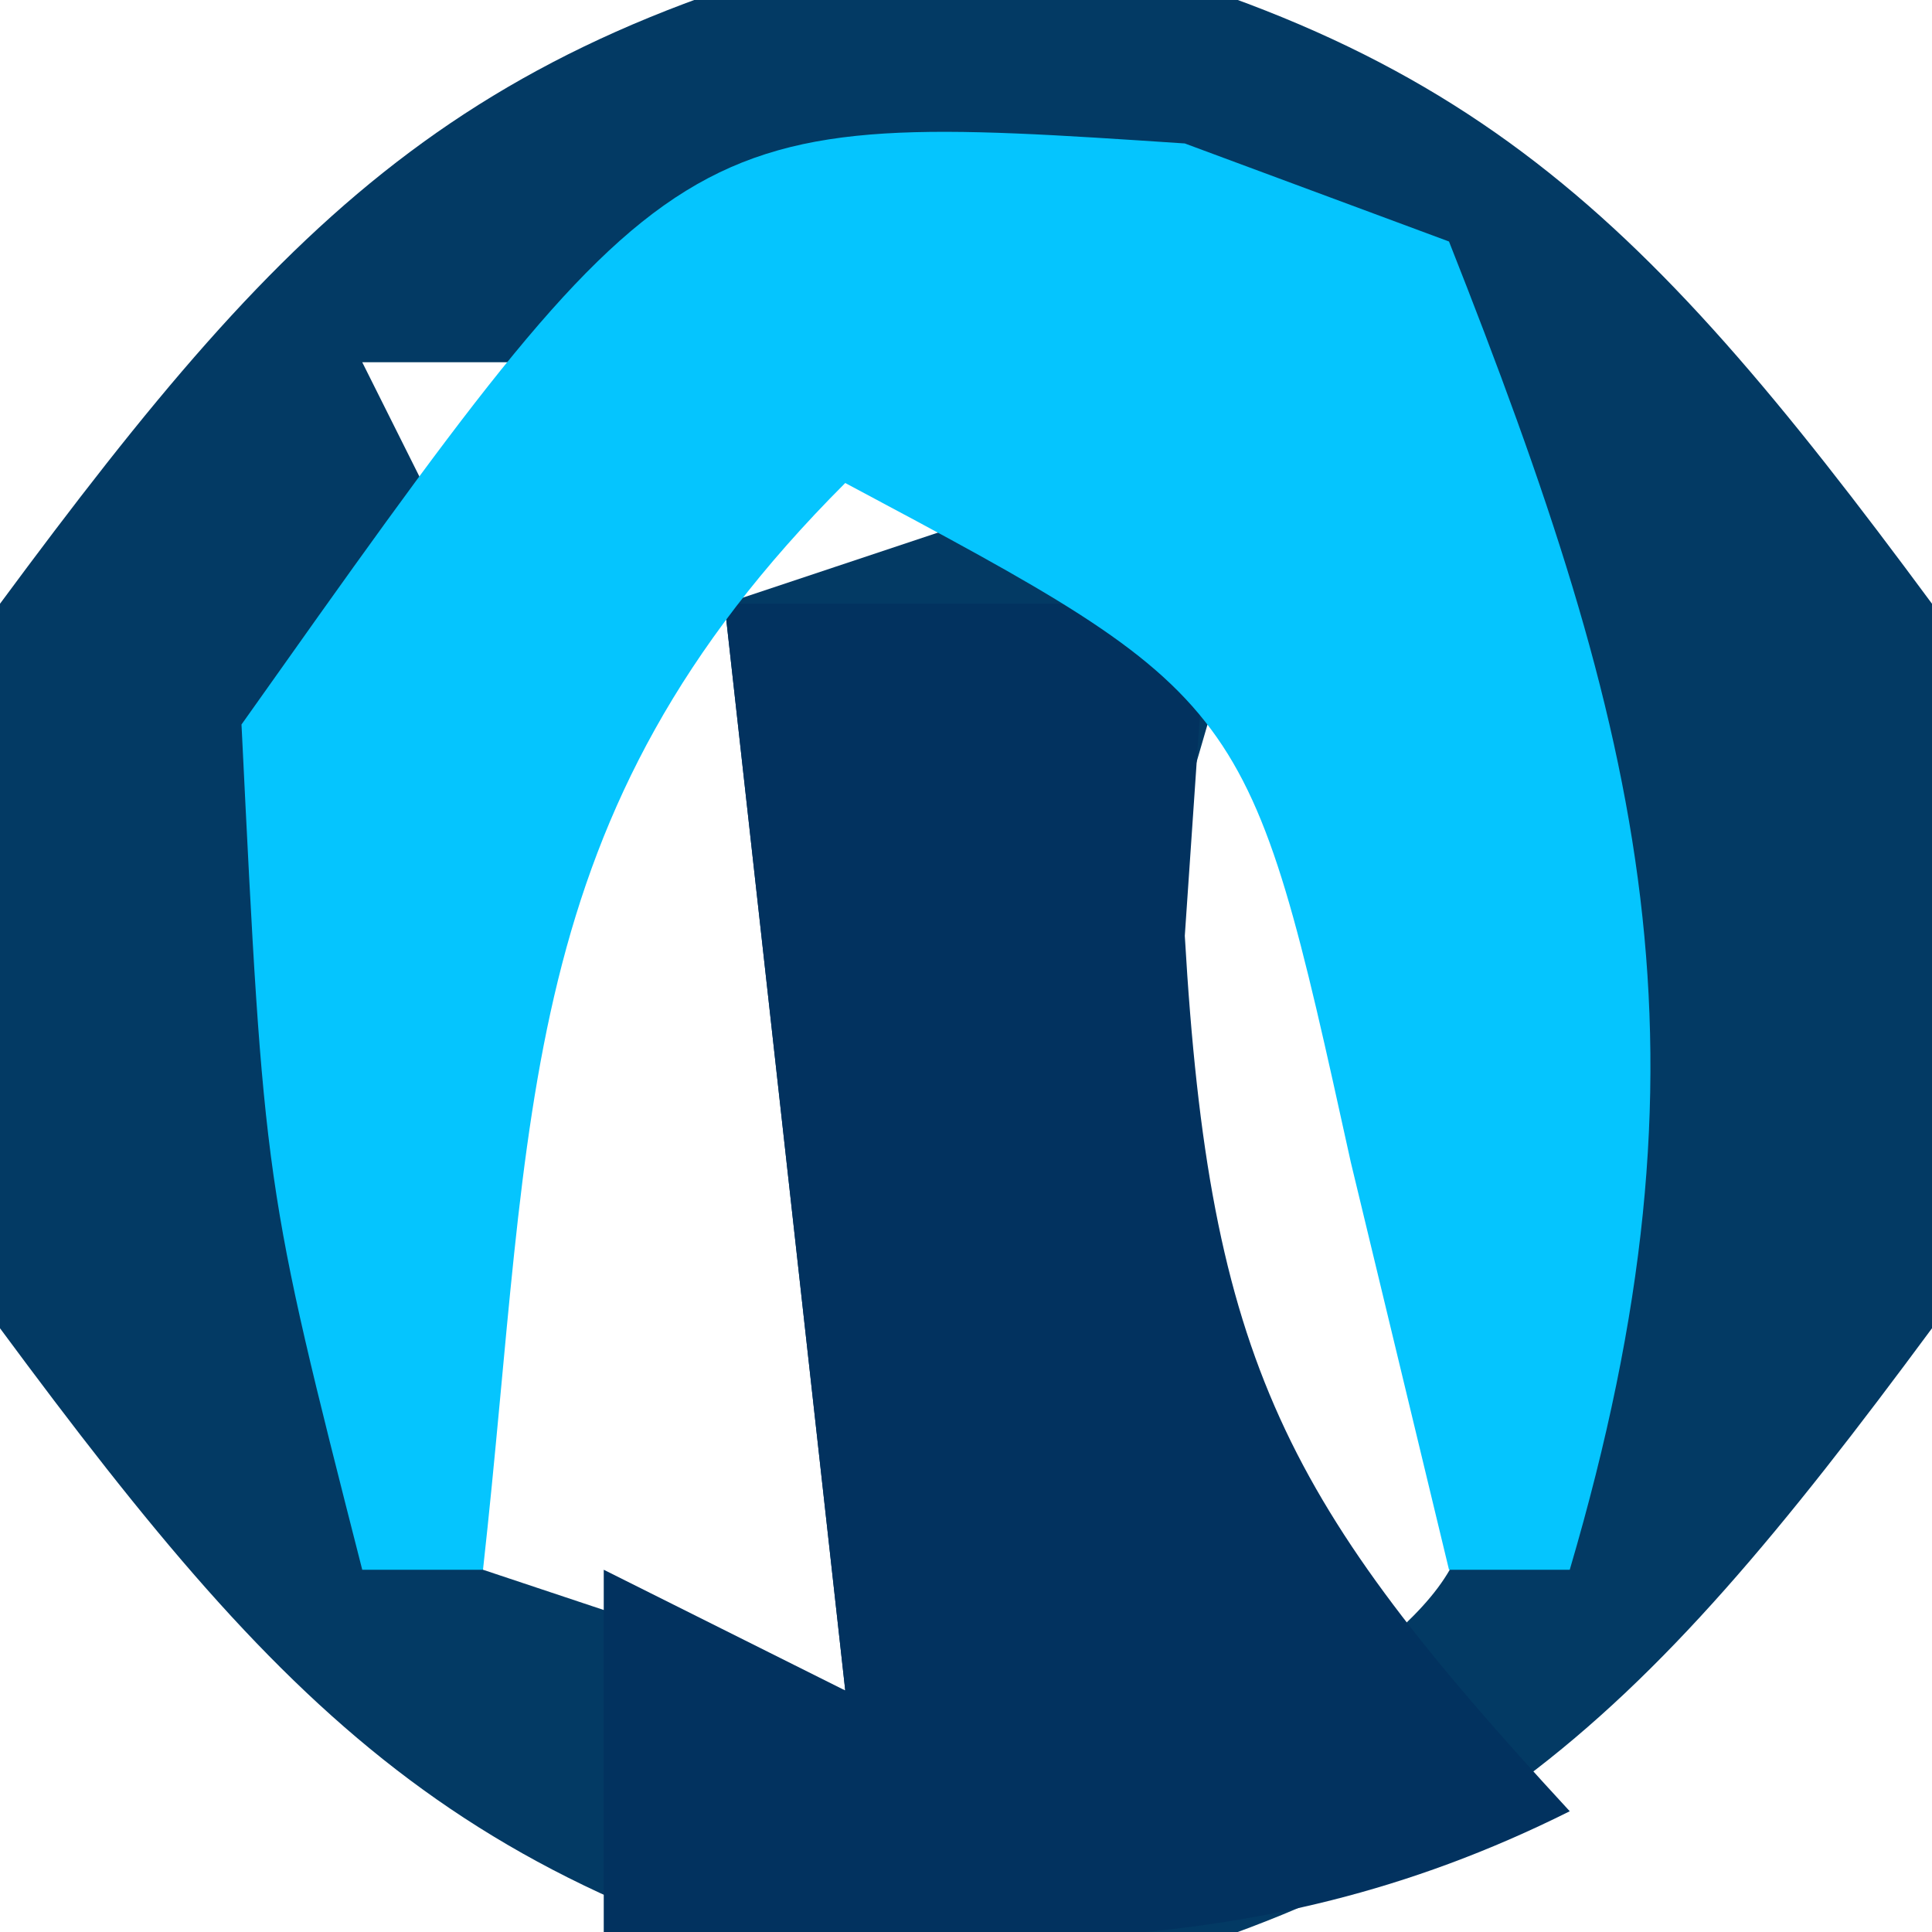 <?xml version="1.0" encoding="UTF-8"?>
<svg version="1.1" xmlns="http://www.w3.org/2000/svg" width="16" height="16">
<path d="M0 0 C4.074 0.849 5.544 2.302 8 5.625 C8.625 8.625 8.625 8.625 8 11.625 C5.544 14.948 4.074 16.401 0 17.25 C-4.074 16.401 -5.544 14.948 -8 11.625 C-8.625 8.625 -8.625 8.625 -8 5.625 C-5.544 2.302 -4.074 0.849 0 0 Z M-5 3.625 C-4.67 4.285 -4.34 4.945 -4 5.625 C-3.67 4.965 -3.34 4.305 -3 3.625 C-3.66 3.625 -4.32 3.625 -5 3.625 Z M-1 3.625 C-1.33 4.285 -1.66 4.945 -2 5.625 C-1.01 5.295 -0.02 4.965 1 4.625 C0.34 4.295 -0.32 3.965 -1 3.625 Z M4 3.625 C5 5.625 5 5.625 5 5.625 Z M-3 5.625 C-4.416 6.809 -4.416 6.809 -4.062 10.188 C-4.042 11.322 -4.021 12.456 -4 13.625 C-3.01 13.955 -2.02 14.285 -1 14.625 C-1.33 11.655 -1.66 8.685 -2 5.625 C-2.33 5.625 -2.66 5.625 -3 5.625 Z M2 6.625 C1.312 8.979 1.312 8.979 1 11.625 C1.99 13.11 1.99 13.11 3 14.625 C4.356 13.5 4.356 13.5 4.062 10.562 C4.042 9.593 4.021 8.624 4 7.625 C3.34 7.295 2.68 6.965 2 6.625 Z M-6 8.625 C-5 11.625 -5 11.625 -5 11.625 Z M5 8.625 C6 11.625 6 11.625 6 11.625 Z " fill="#033A64" transform="translate(8,-0.625)"/>
<path d="M0 0 C1.32 0 2.64 0 4 0 C3.938 0.907 3.876 1.815 3.812 2.75 C4.017 6.29 4.646 7.449 7 10 C4.291 11.354 1.991 11.065 -1 11 C-1 10.01 -1 9.02 -1 8 C-0.34 8.33 0.32 8.66 1 9 C0.67 6.03 0.34 3.06 0 0 Z " fill="#02325F" transform="translate(6,5)"/>
<path d="M0 0 C0.722 0.268 1.444 0.536 2.188 0.812 C3.817 4.934 4.45 7.52 3.188 11.812 C2.857 11.812 2.527 11.812 2.188 11.812 C1.785 10.142 1.785 10.142 1.375 8.438 C0.529 4.594 0.529 4.594 -2.812 2.812 C-5.575 5.575 -5.391 8.02 -5.812 11.812 C-6.143 11.812 -6.473 11.812 -6.812 11.812 C-7.625 8.625 -7.625 8.625 -7.812 4.812 C-4.205 -0.28 -4.205 -0.28 0 0 Z " fill="#05C5FE" transform="translate(9.812,1.188)"/>
</svg>
